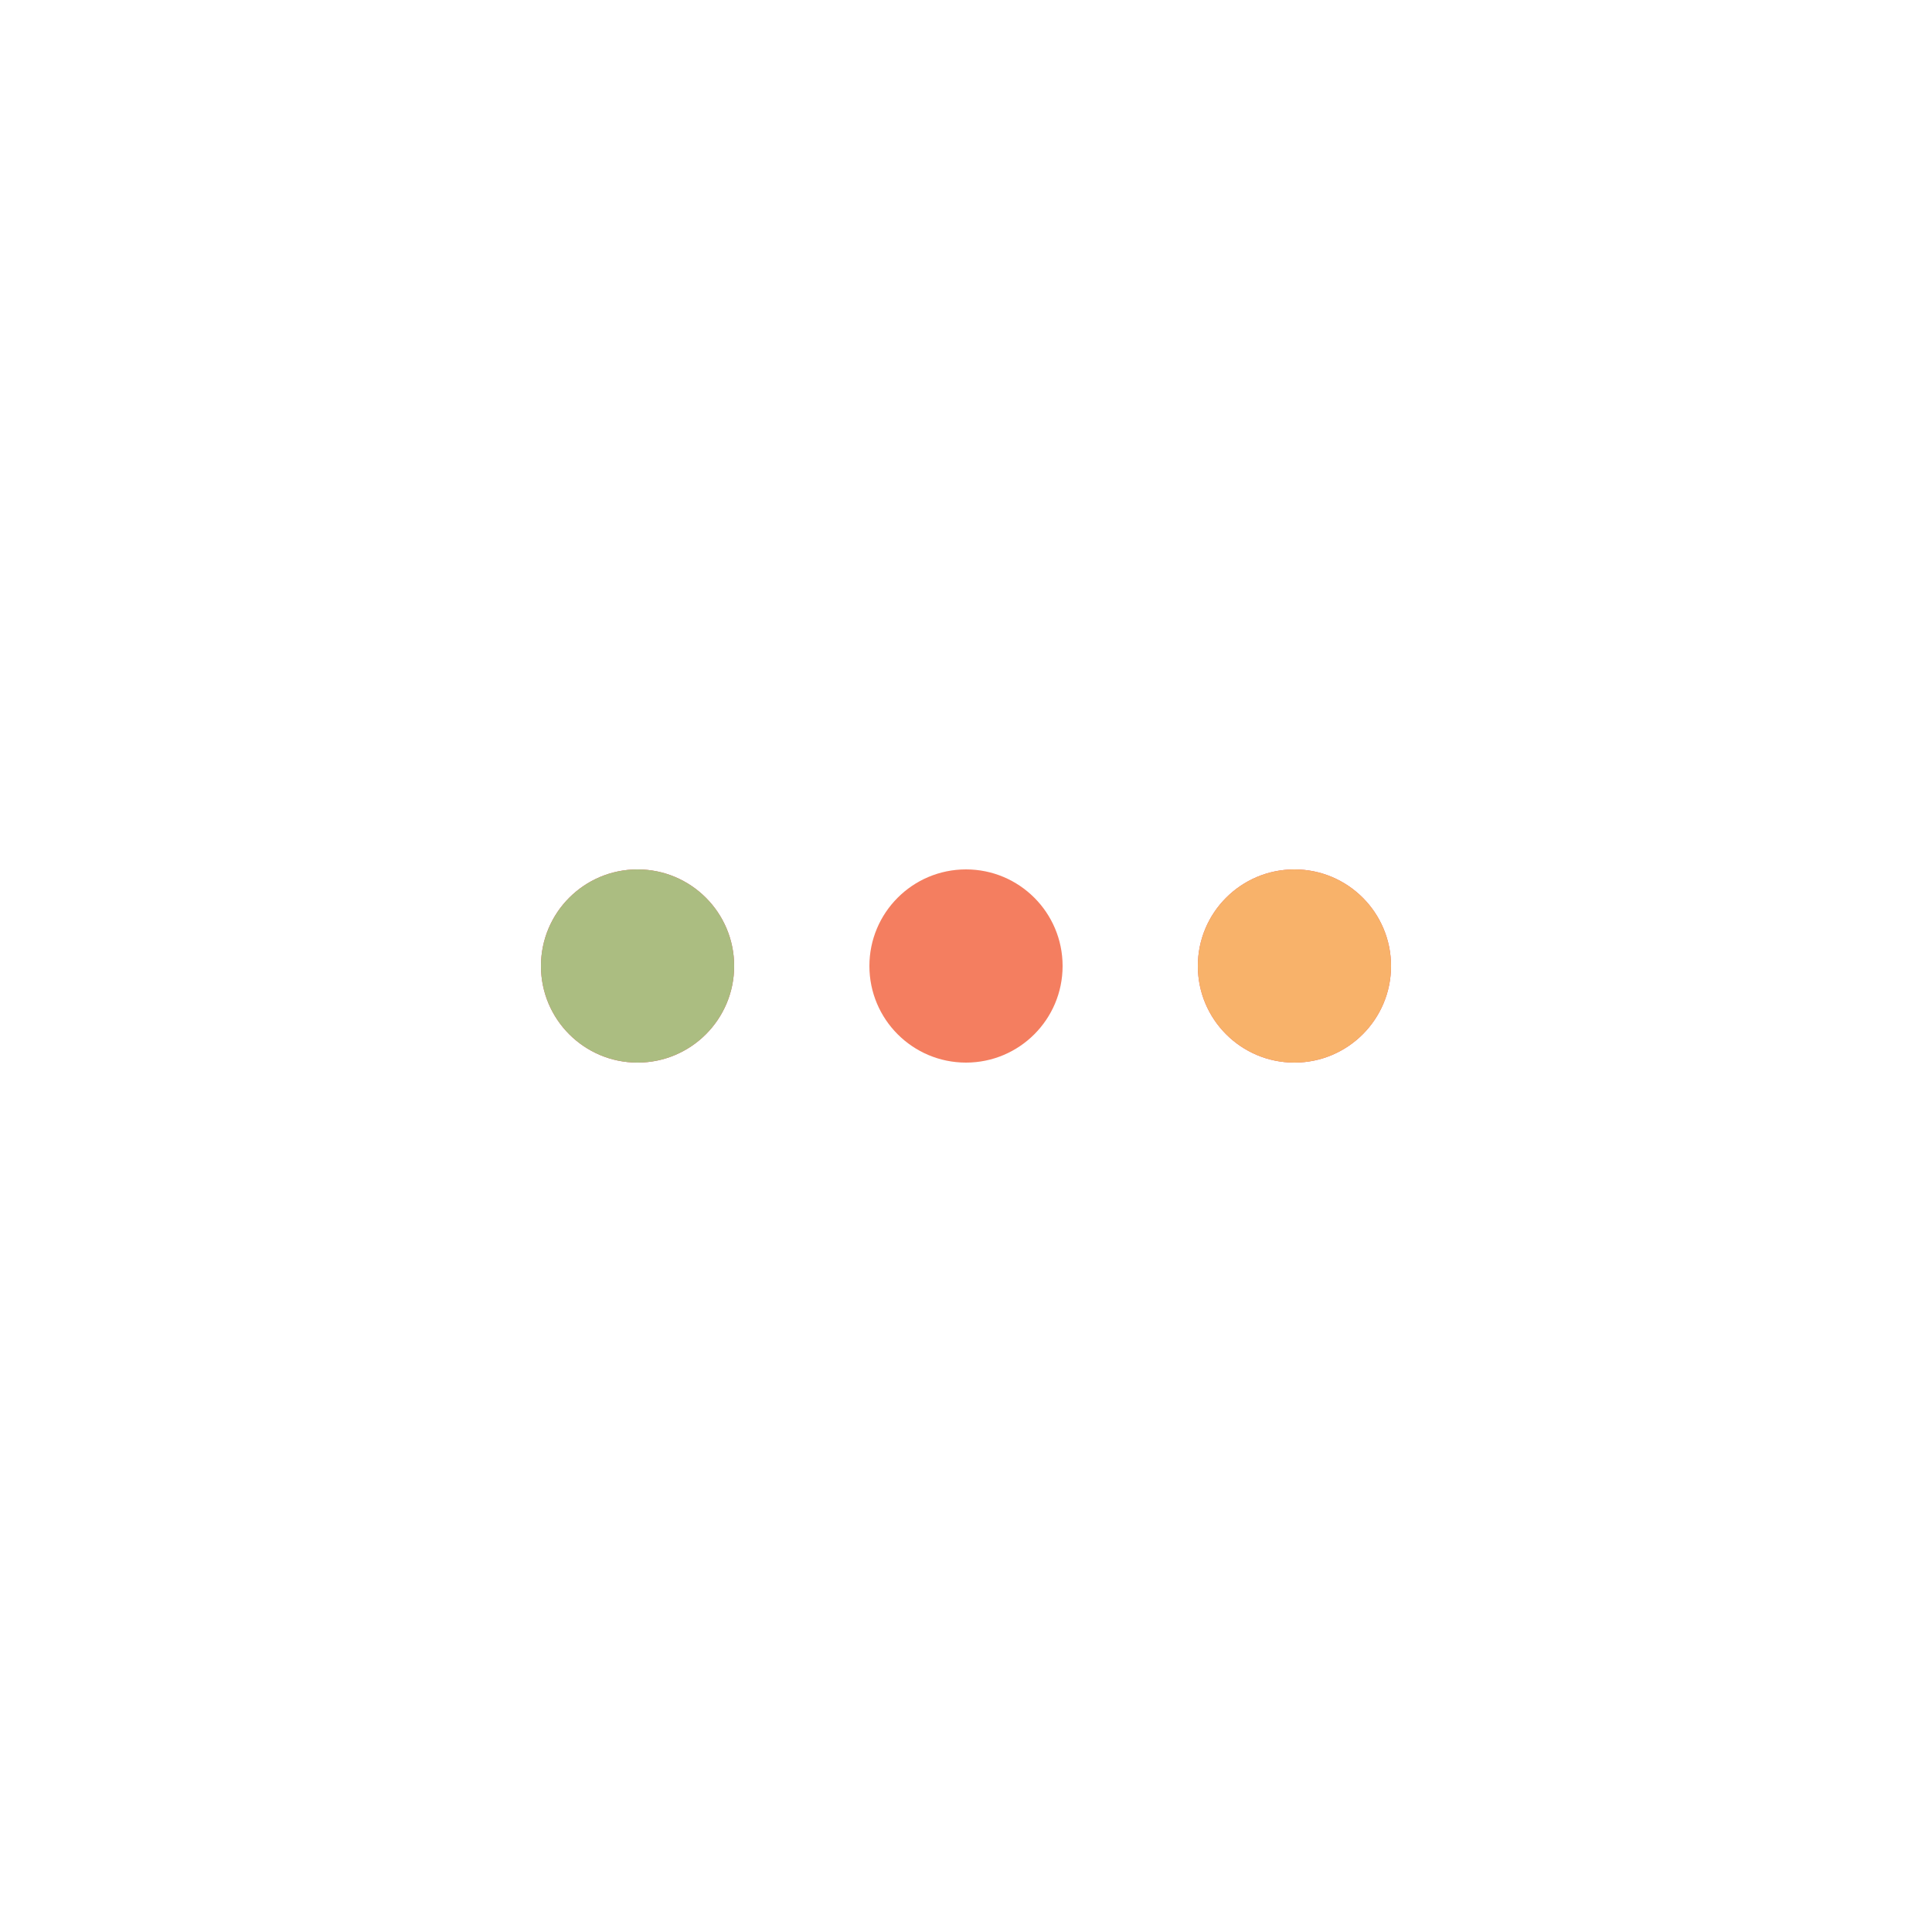 <svg xmlns="http://www.w3.org/2000/svg" width="200px" height="200px" viewBox="-50 -50 200 200" preserveAspectRatio="xMidYMid">
  <circle cx="84" cy="50" r="10" fill="#e15b64">
    <animate attributeName="r" repeatCount="indefinite" dur="0.625s" calcMode="spline" keyTimes="0;1" values="10;0" keySplines="0 0.5 0.5 1" begin="0s"></animate>
    <animate attributeName="fill" repeatCount="indefinite" dur="2.5s" calcMode="discrete" keyTimes="0;0.25;0.5;0.75;1" values="#e15b64;#abbd81;#f8b26a;#f47e60;#e15b64" begin="0s"></animate>
  </circle>
  <circle cx="16" cy="50" r="10" fill="#e15b64">
    <animate attributeName="r" repeatCount="indefinite" dur="2.5s" calcMode="spline" keyTimes="0;0.25;0.5;0.75;1" values="0;0;10;10;10" keySplines="0 0.5 0.5 1;0 0.5 0.5 1;0 0.5 0.5 1;0 0.5 0.5 1" begin="0s"></animate>
    <animate attributeName="cx" repeatCount="indefinite" dur="2.5s" calcMode="spline" keyTimes="0;0.25;0.5;0.75;1" values="16;16;16;50;84" keySplines="0 0.5 0.5 1;0 0.5 0.5 1;0 0.5 0.5 1;0 0.5 0.5 1" begin="0s"></animate>
  </circle>
  <circle cx="50" cy="50" r="10" fill="#f47e60">
    <animate attributeName="r" repeatCount="indefinite" dur="2.5s" calcMode="spline" keyTimes="0;0.25;0.5;0.75;1" values="0;0;10;10;10" keySplines="0 0.5 0.5 1;0 0.5 0.5 1;0 0.5 0.5 1;0 0.5 0.5 1" begin="-0.625s"></animate>
    <animate attributeName="cx" repeatCount="indefinite" dur="2.5s" calcMode="spline" keyTimes="0;0.25;0.5;0.75;1" values="16;16;16;50;84" keySplines="0 0.5 0.5 1;0 0.5 0.5 1;0 0.5 0.5 1;0 0.5 0.5 1" begin="-0.625s"></animate>
  </circle>
  <circle cx="84" cy="50" r="10" fill="#f8b26a">
    <animate attributeName="r" repeatCount="indefinite" dur="2.5s" calcMode="spline" keyTimes="0;0.25;0.5;0.75;1" values="0;0;10;10;10" keySplines="0 0.5 0.5 1;0 0.5 0.5 1;0 0.5 0.5 1;0 0.5 0.5 1" begin="-1.25s"></animate>
    <animate attributeName="cx" repeatCount="indefinite" dur="2.5s" calcMode="spline" keyTimes="0;0.25;0.5;0.75;1" values="16;16;16;50;84" keySplines="0 0.5 0.5 1;0 0.5 0.5 1;0 0.5 0.5 1;0 0.5 0.5 1" begin="-1.25s"></animate>
  </circle>
  <circle cx="16" cy="50" r="10" fill="#abbd81">
    <animate attributeName="r" repeatCount="indefinite" dur="2.5s" calcMode="spline" keyTimes="0;0.25;0.5;0.75;1" values="0;0;10;10;10" keySplines="0 0.5 0.5 1;0 0.5 0.5 1;0 0.5 0.5 1;0 0.5 0.5 1" begin="-1.875s"></animate>
    <animate attributeName="cx" repeatCount="indefinite" dur="2.5s" calcMode="spline" keyTimes="0;0.25;0.5;0.75;1" values="16;16;16;50;84" keySplines="0 0.5 0.5 1;0 0.5 0.5 1;0 0.5 0.5 1;0 0.5 0.5 1" begin="-1.875s"></animate>
  </circle>
</svg>
